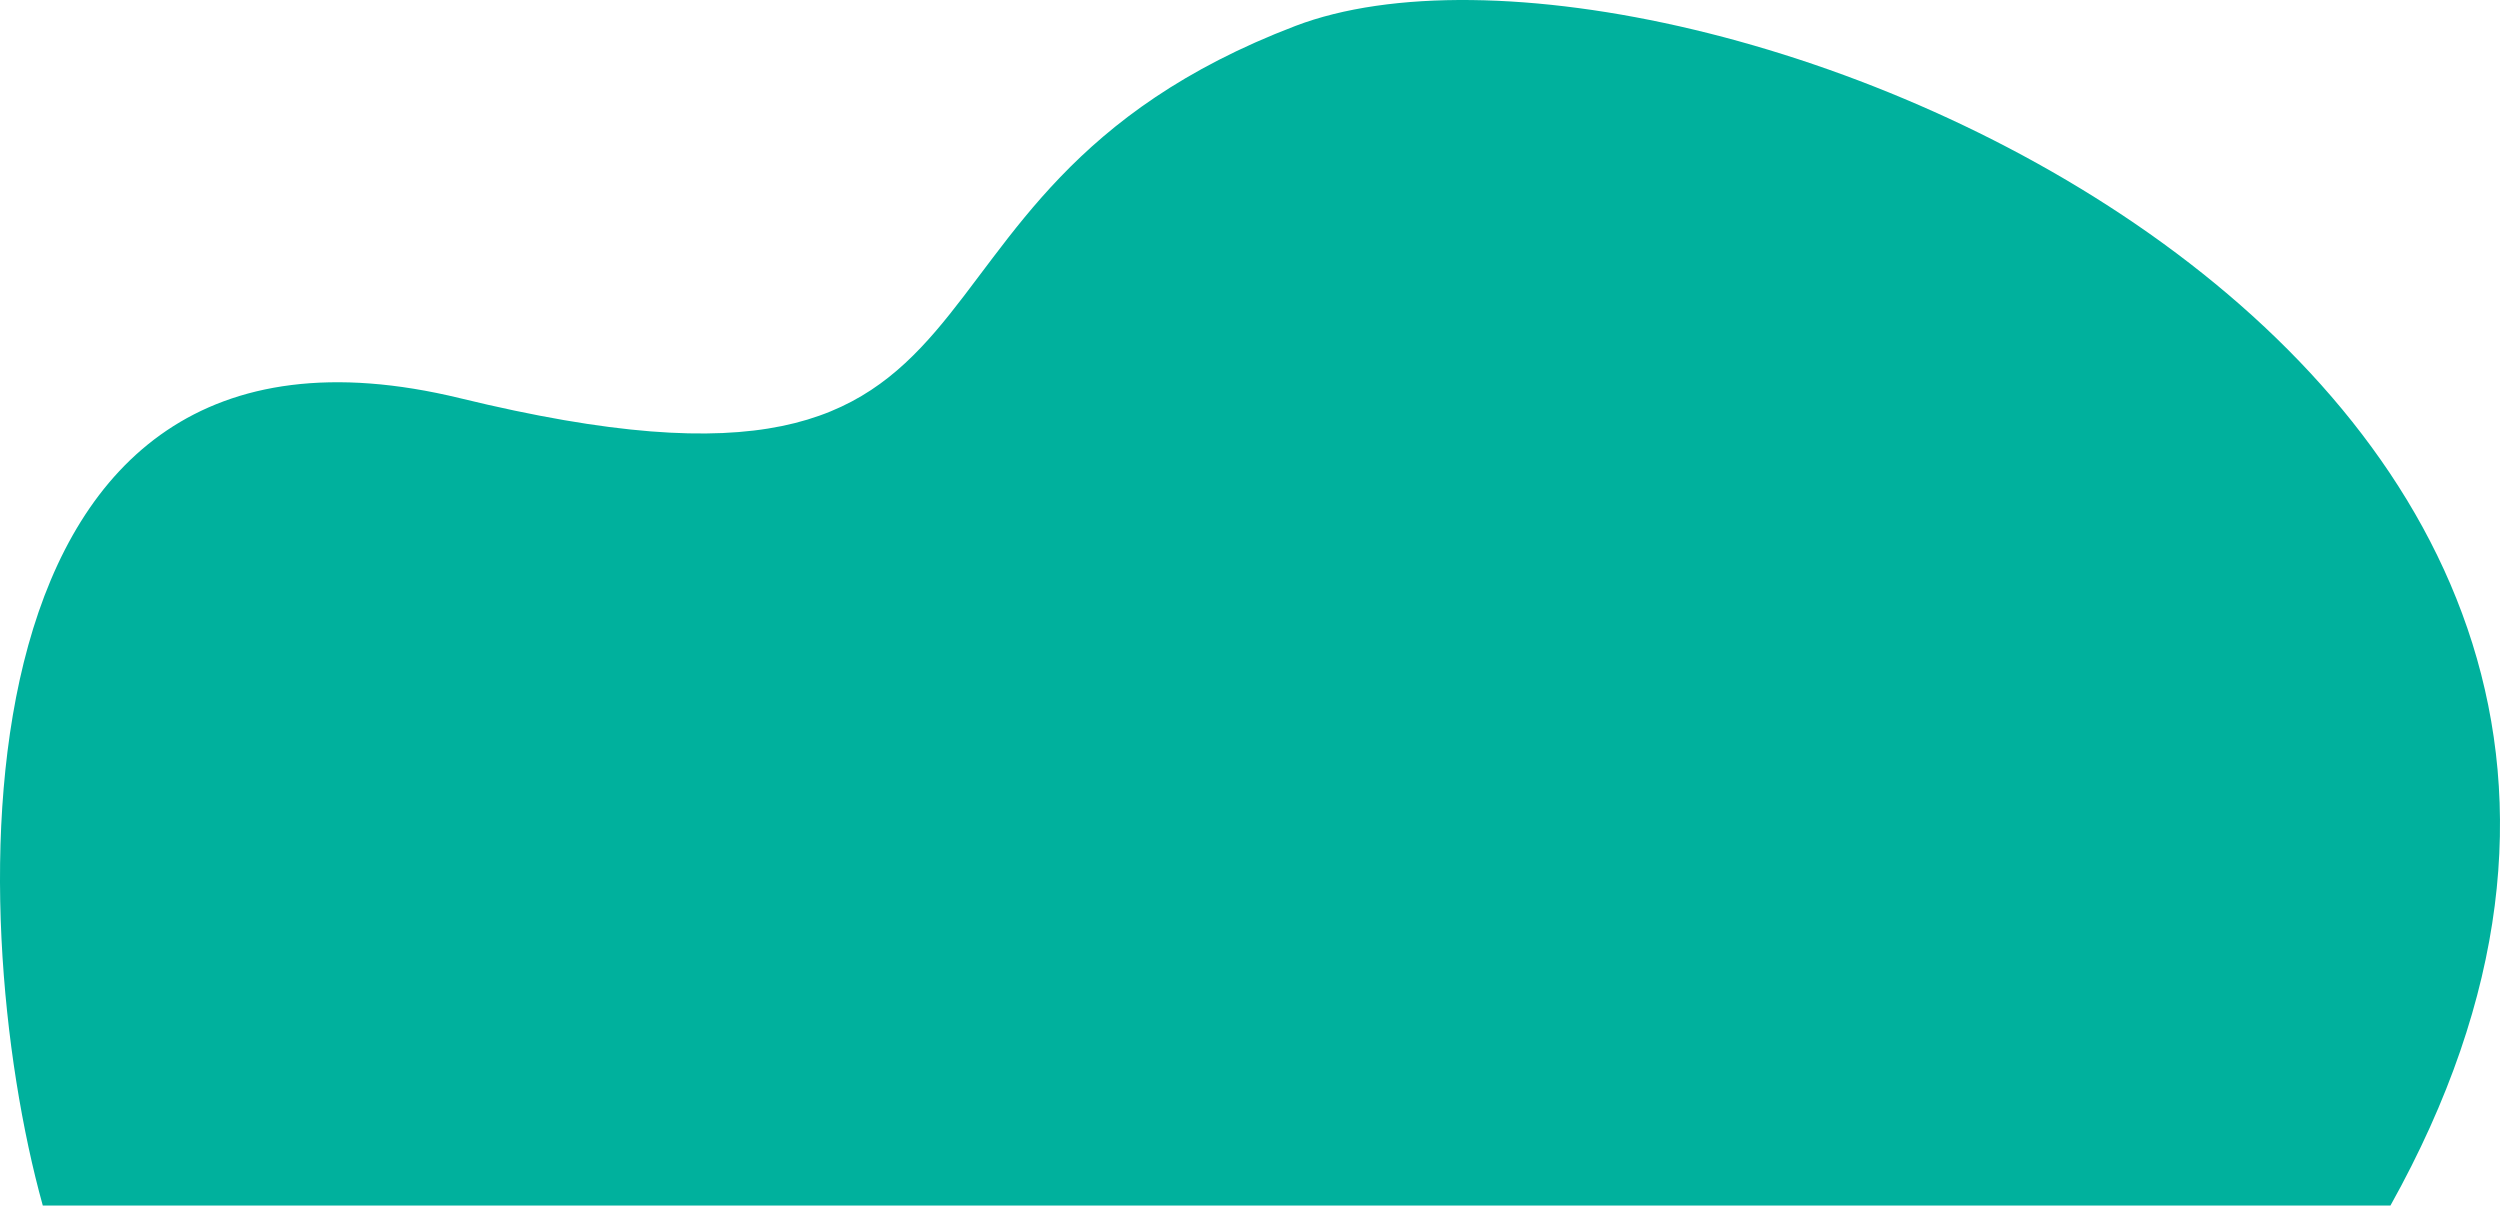 <svg width="309" height="149" viewBox="0 0 309 149" fill="none" xmlns="http://www.w3.org/2000/svg">
<g clip-path="url(#clip0_6191_2375)">
<path d="M56.895 49.226C-6.651 33.762 -4.746 112.824 5.288 149H295.462C353.859 44.339 207.297 -14.812 160.108 3.208C104.654 24.385 131.363 67.349 56.895 49.226Z" fill="#00B19D"/>
</g>
<defs>
<clipPath id="clip0_6191_2375">
<rect width="309" height="149" fill="white"/>
</clipPath>
</defs>
</svg>
